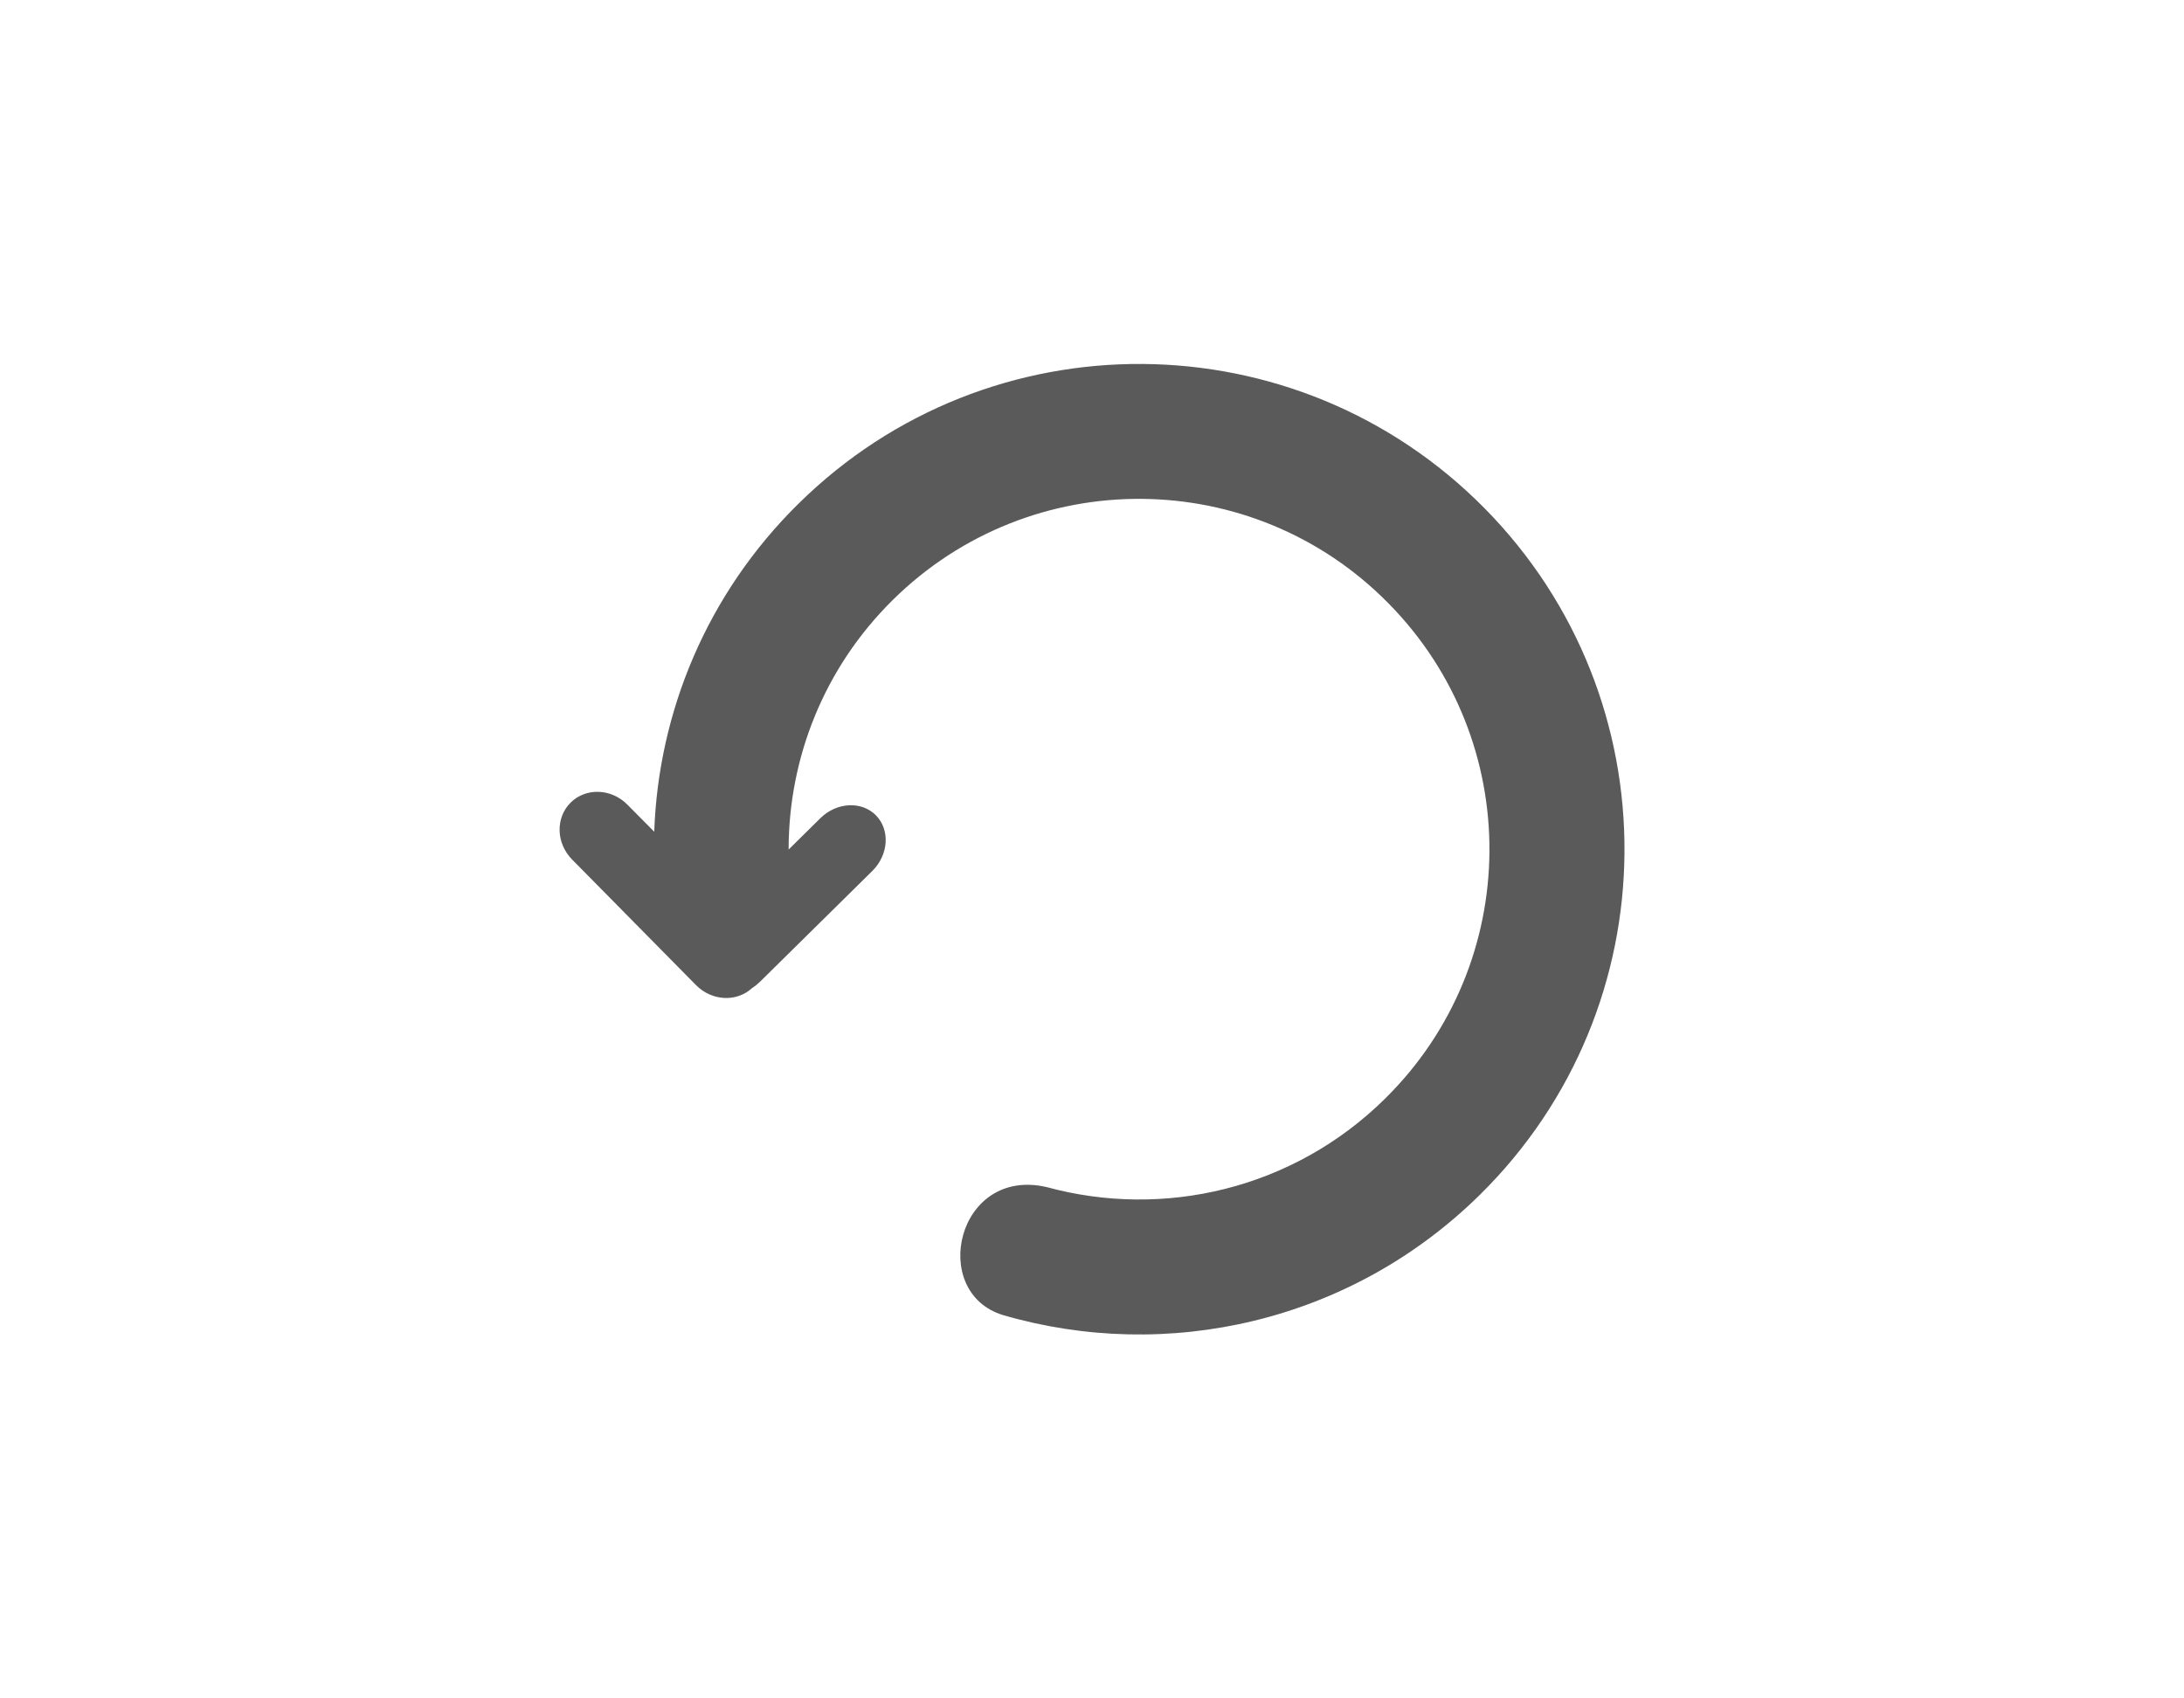 <?xml version="1.0" encoding="utf-8"?>
<!-- Generator: Adobe Illustrator 14.0.0, SVG Export Plug-In . SVG Version: 6.00 Build 43363)  -->
<!DOCTYPE svg PUBLIC "-//W3C//DTD SVG 1.1//EN" "http://www.w3.org/Graphics/SVG/1.1/DTD/svg11.dtd">
<svg version="1.1" id="Layer_1" xmlns="http://www.w3.org/2000/svg" xmlns:xlink="http://www.w3.org/1999/xlink" x="0px" y="0px"
	 width="45px" height="35px" viewBox="0 0 45 35" enable-background="new 0 0 45 35" xml:space="preserve">
<g>
	<path fill="#5A5A5A" d="M28.539,22.64c-1.896,1.873-4.57,2.479-6.97,1.824c-1.854-0.431-2.439,2.169-0.902,2.637
		c3.367,0.981,7.152,0.157,9.826-2.48c3.932-3.877,3.977-10.208,0.1-14.142c-3.879-3.932-10.21-3.977-14.14-0.1
		c-1.893,1.864-2.887,4.301-2.973,6.761l-0.551-0.556c-0.33-0.337-0.855-0.356-1.17-0.046c-0.316,0.312-0.303,0.837,0.027,1.173
		L14.34,20.3c0.326,0.332,0.84,0.355,1.156,0.062c0.057-0.036,0.111-0.08,0.162-0.129l2.316-2.285
		c0.336-0.333,0.369-0.845,0.074-1.146c-0.297-0.3-0.809-0.271-1.145,0.059l-0.654,0.646c0-1.869,0.717-3.734,2.15-5.147
		c2.84-2.8,7.41-2.769,10.207,0.071C31.41,15.27,31.379,19.84,28.539,22.64z"/>
</g>
</svg>
